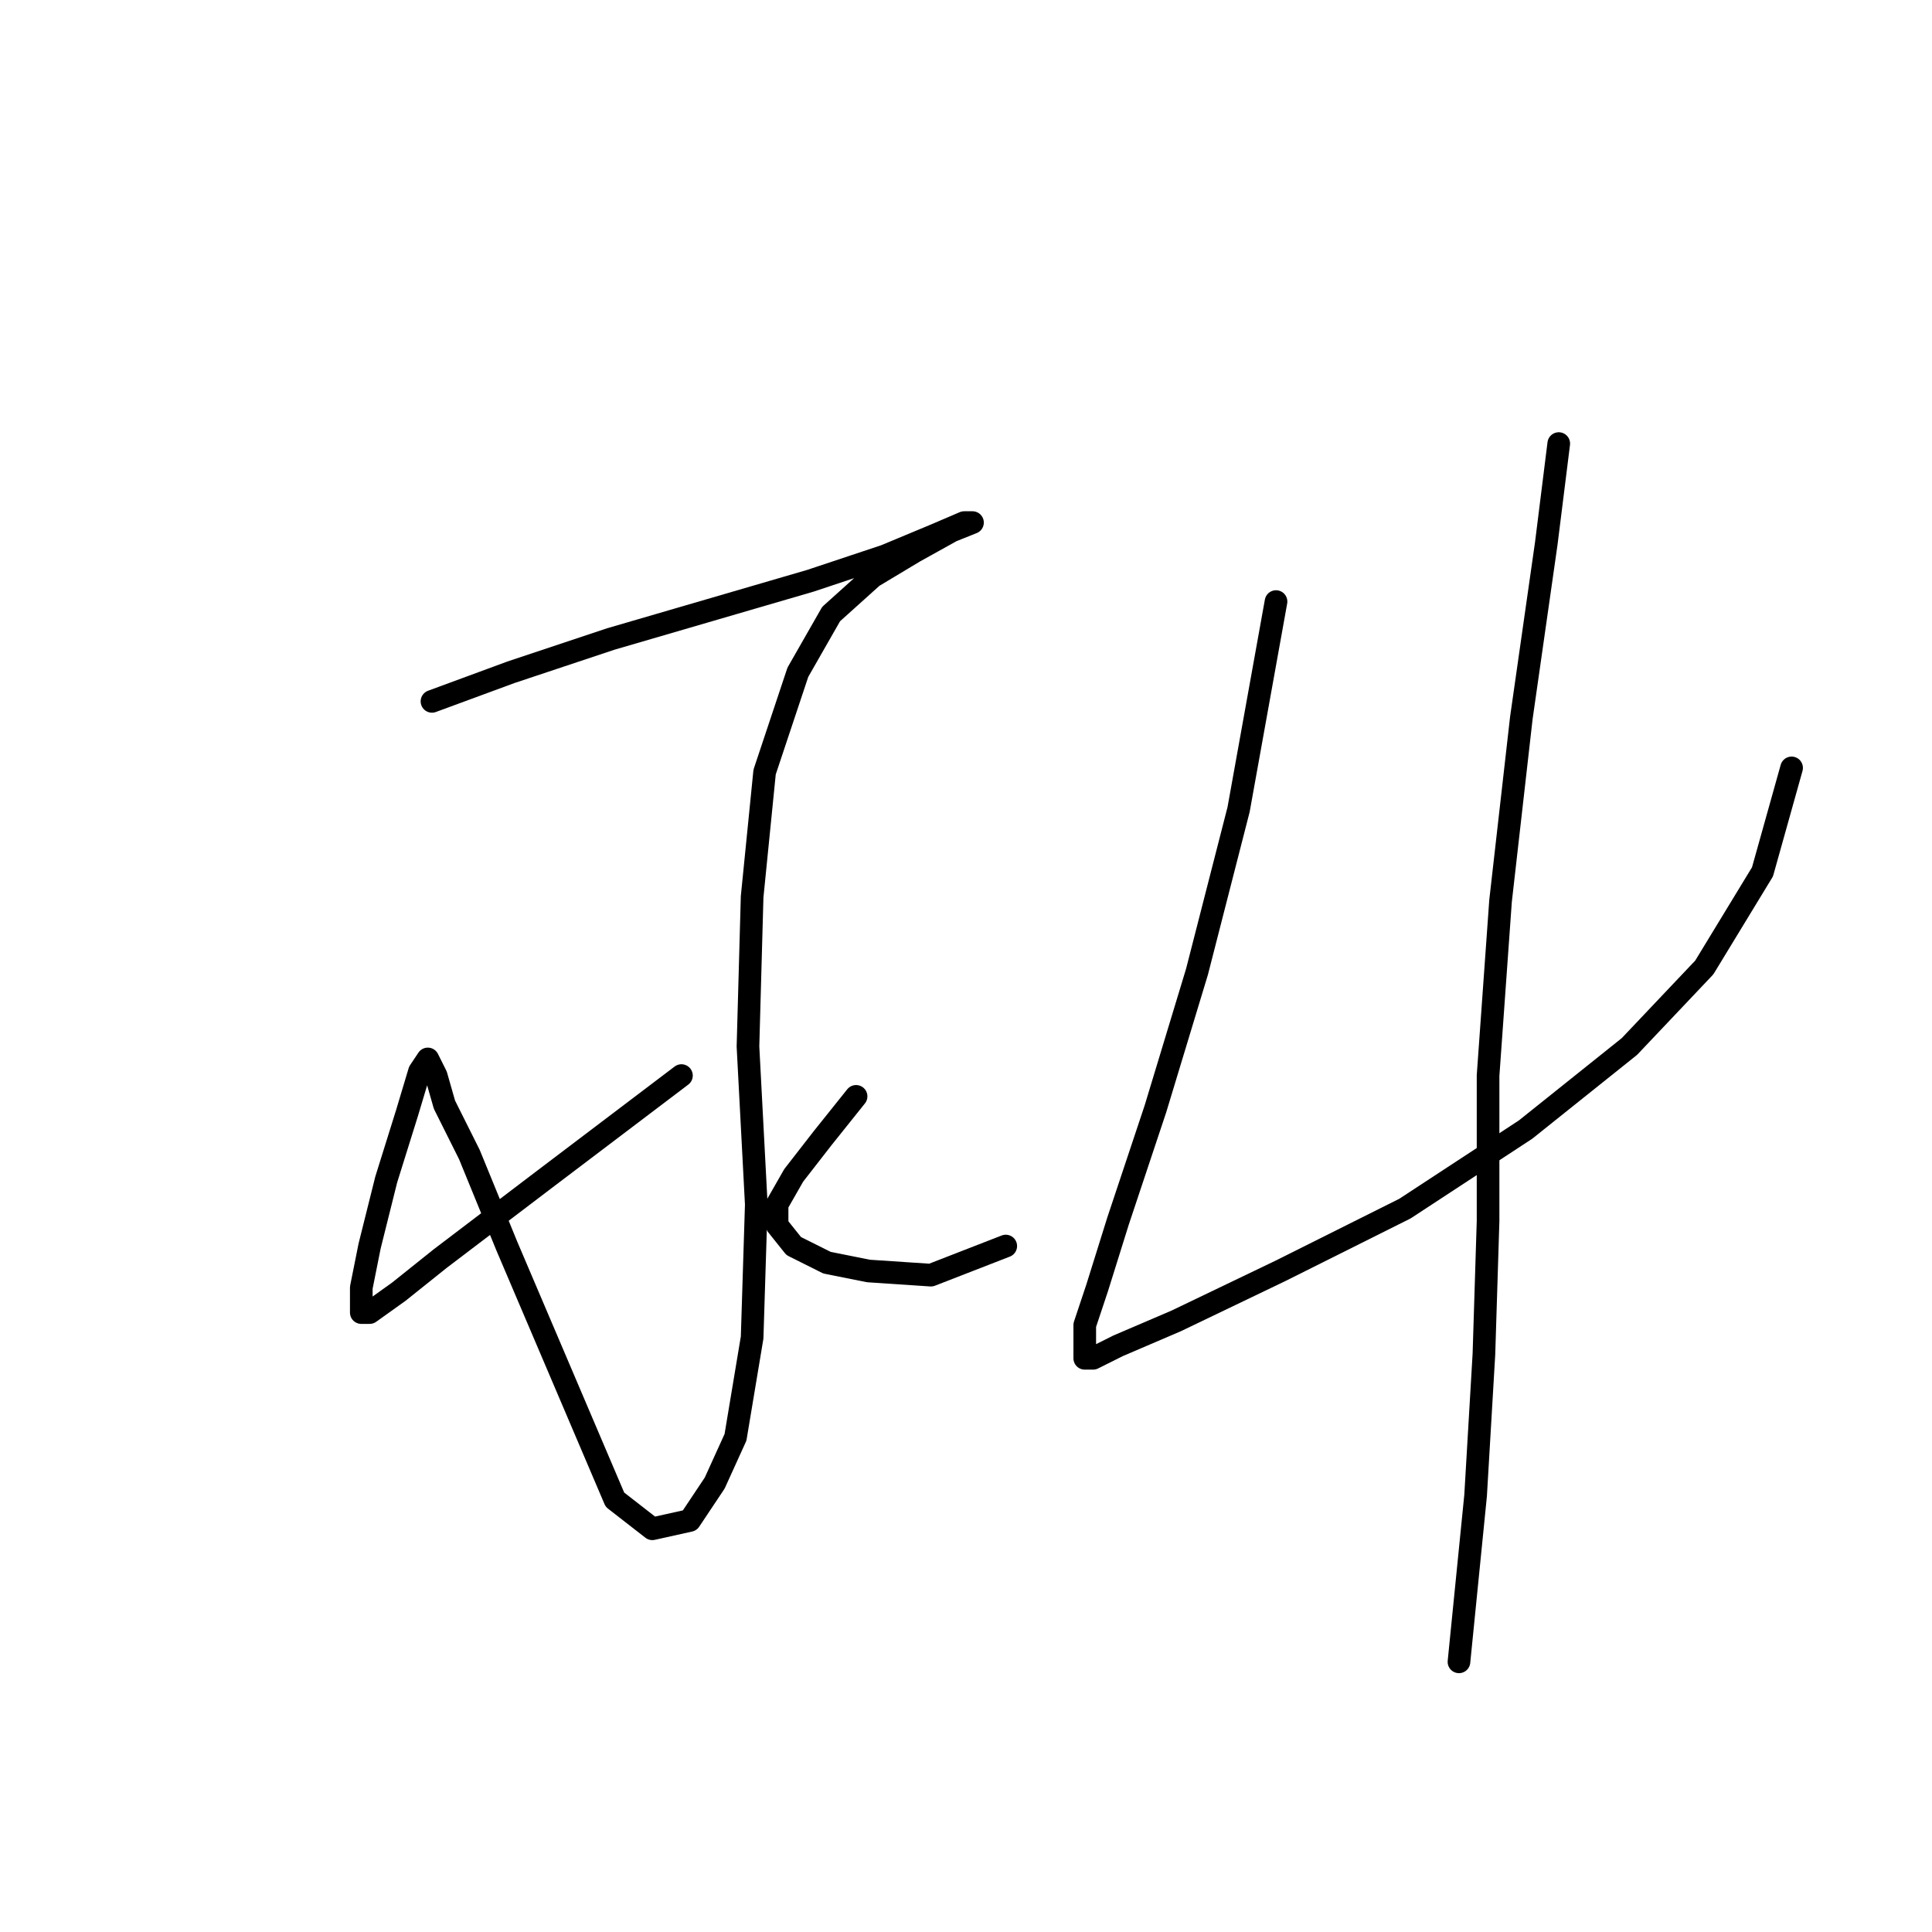 <?xml version="1.0" standalone="no"?>
    <svg width="256" height="256" xmlns="http://www.w3.org/2000/svg" version="1.1">
    <polyline stroke="black" stroke-width="3" stroke-linecap="round" fill="transparent" stroke-linejoin="round" points="57.239 92.935 67.707 89.078 80.929 84.671 94.152 80.814 107.374 76.957 117.291 73.652 123.902 70.897 127.759 69.244 128.861 69.244 126.106 70.346 121.148 73.101 115.638 76.406 110.129 81.365 105.721 89.078 101.314 102.301 99.661 118.829 99.11 138.663 100.212 159.598 99.661 177.228 97.457 190.451 94.703 196.511 91.397 201.47 86.439 202.572 81.48 198.715 67.156 165.108 62.197 152.987 58.892 146.376 57.79 142.519 56.688 140.315 55.586 141.968 53.933 147.478 51.178 156.293 48.975 165.108 47.873 170.617 47.873 173.923 48.975 173.923 52.831 171.168 58.341 166.761 72.114 156.293 90.295 142.519 90.295 142.519 " />
        <polyline stroke="black" stroke-width="3" stroke-linecap="round" fill="transparent" stroke-linejoin="round" points="113.435 145.274 109.027 150.783 105.171 155.742 102.967 159.598 102.967 162.353 105.171 165.108 109.578 167.311 115.087 168.413 123.352 168.964 133.268 165.108 133.268 165.108 " />
        <polyline stroke="black" stroke-width="3" stroke-linecap="round" fill="transparent" stroke-linejoin="round" points="169.08 79.712 164.121 107.259 158.612 128.746 153.102 146.927 148.144 161.802 145.389 170.617 143.736 175.576 143.736 178.33 143.736 179.983 144.838 179.983 148.144 178.33 155.857 175.025 169.63 168.413 186.159 160.149 202.136 149.681 215.909 138.663 225.826 128.195 233.539 115.523 237.396 101.75 237.396 101.75 " />
        <polyline stroke="black" stroke-width="3" stroke-linecap="round" fill="transparent" stroke-linejoin="round" points="206.543 58.776 204.891 71.999 201.585 95.138 198.83 119.38 197.177 142.519 197.177 161.802 196.627 179.432 195.525 198.164 193.321 220.202 193.321 220.202 " />
        </svg>